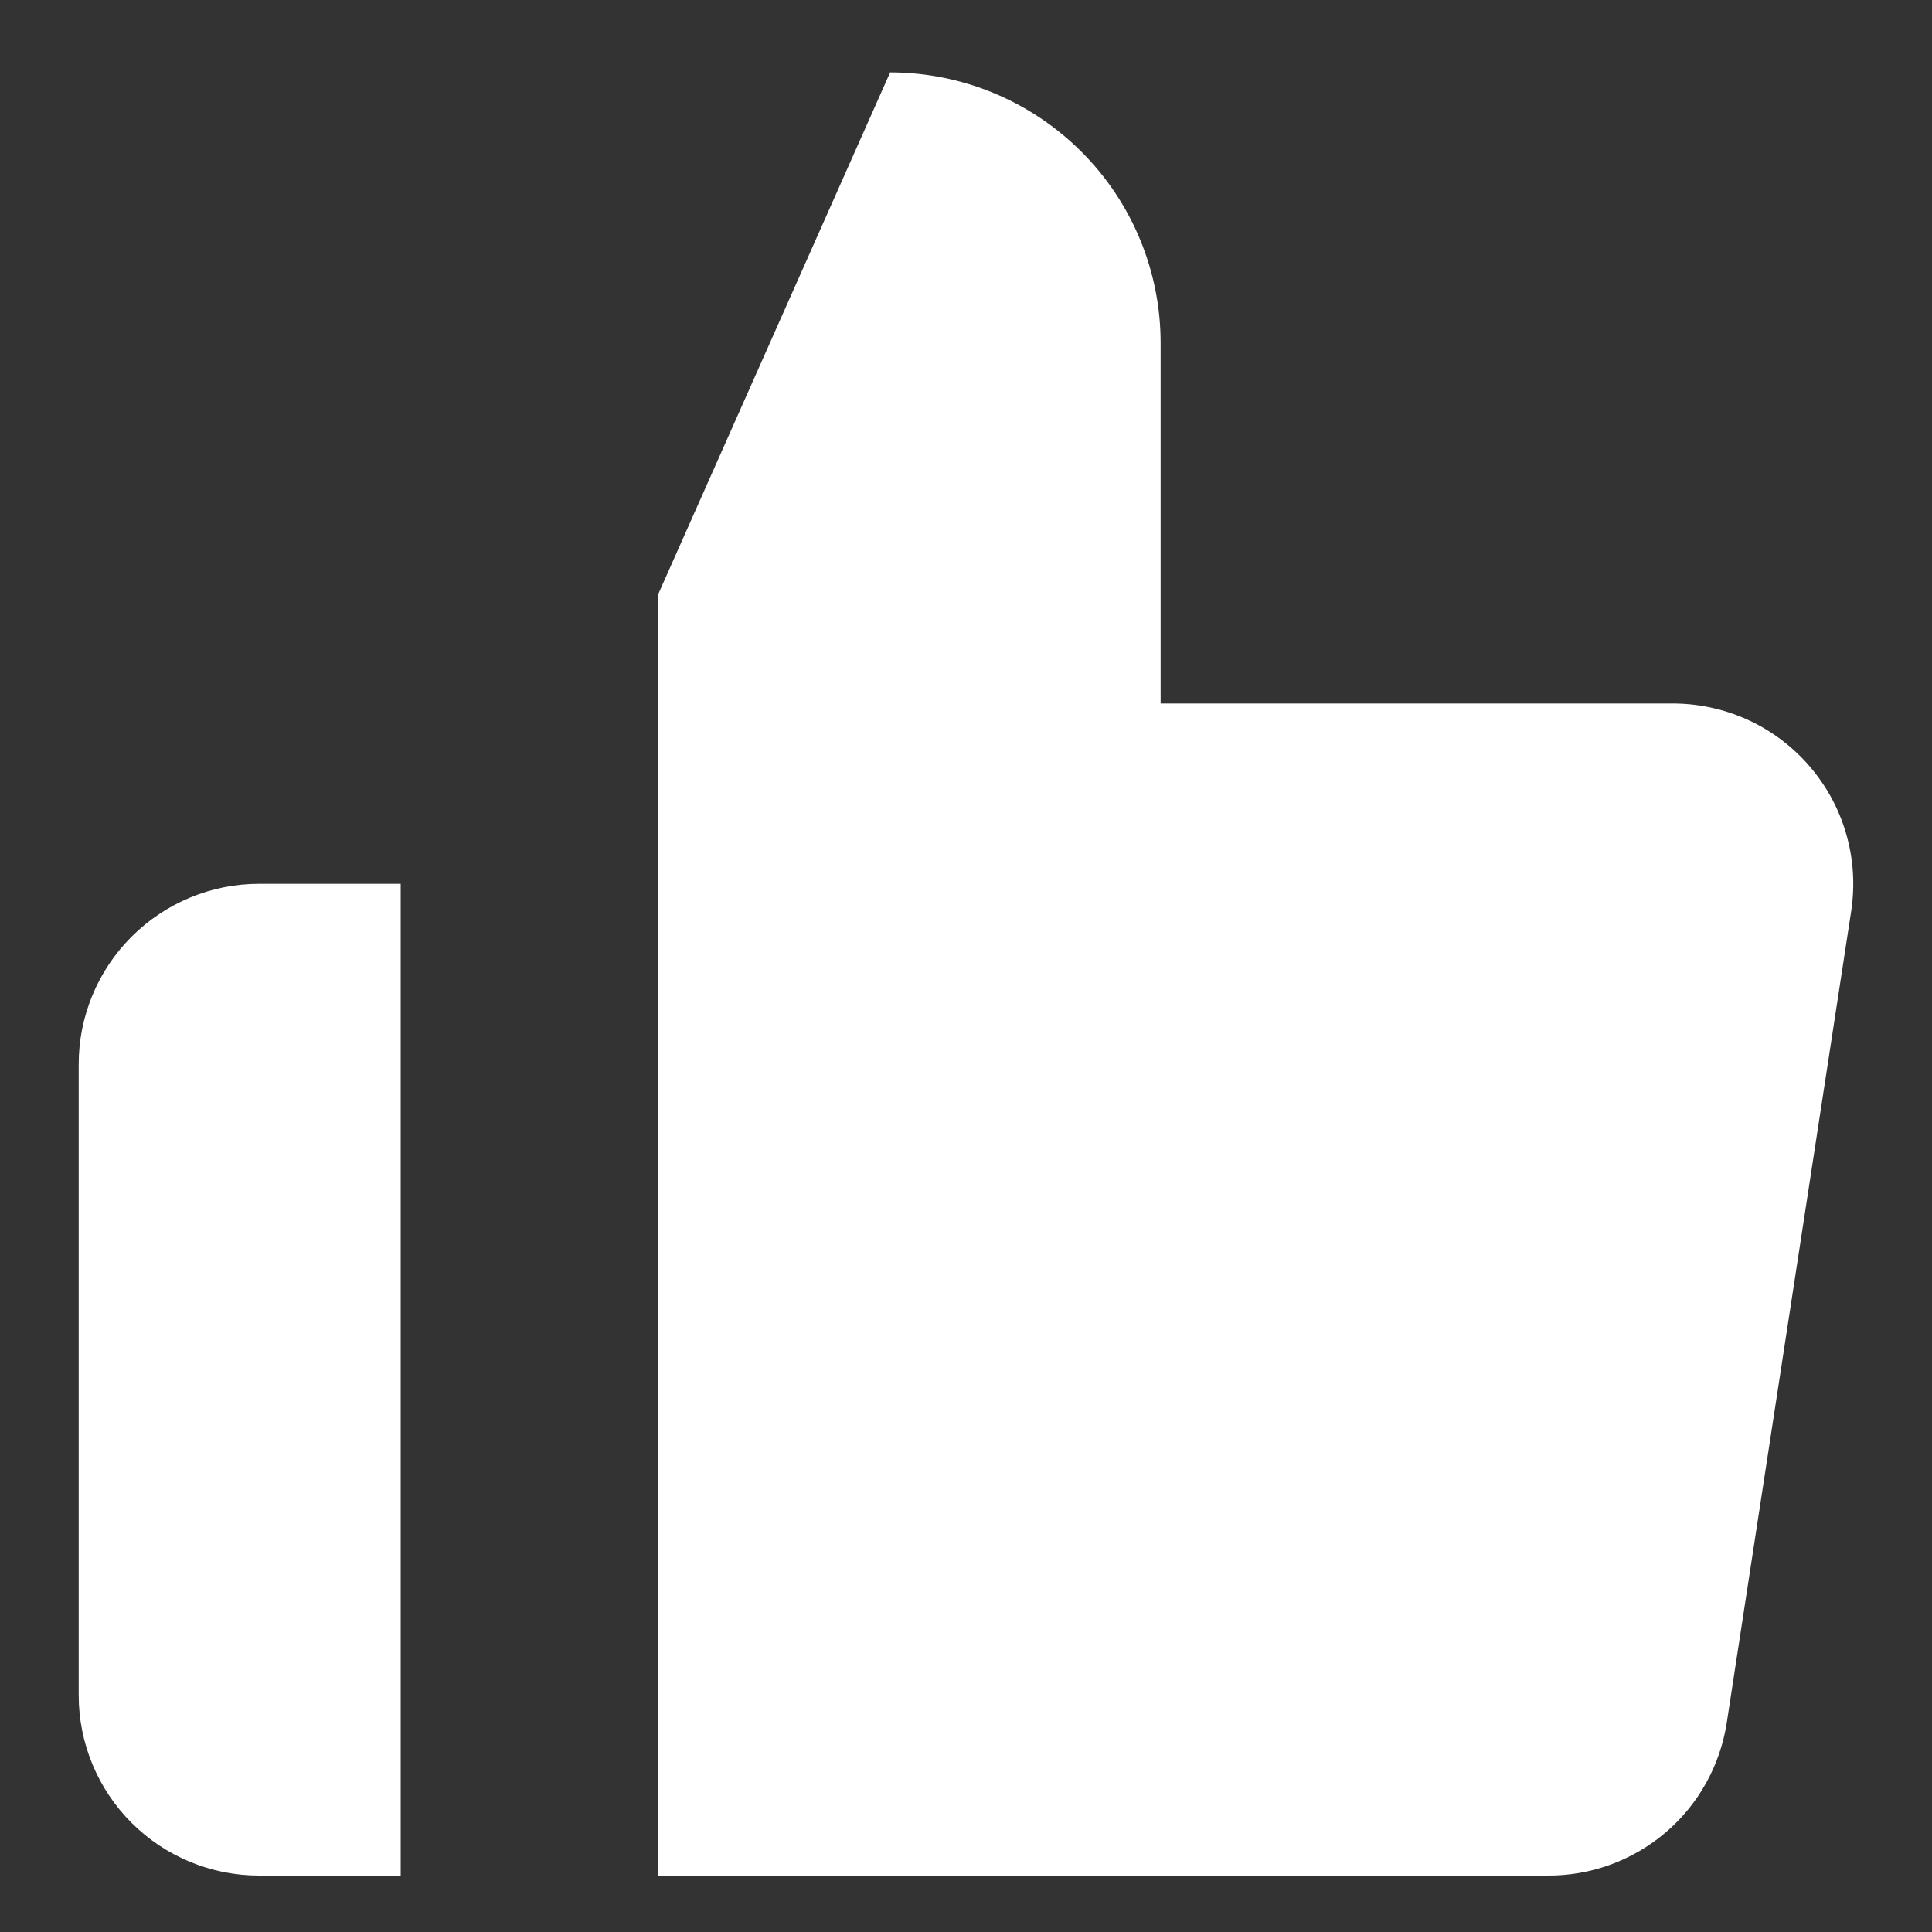 <svg width="15" height="15" viewBox="0 0 15 15" fill="none" xmlns="http://www.w3.org/2000/svg">
<rect x="0" y="0" width="15" height="15" fill="#333333" stroke="none"/>
<path fill-rule="evenodd" clip-rule="evenodd" d="M9.011 2.662V5.462H12.973C13.176 5.46 13.377 5.502 13.562 5.585C13.747 5.668 13.912 5.791 14.045 5.944C14.178 6.097 14.277 6.277 14.333 6.472C14.39 6.667 14.403 6.872 14.373 7.072L13.407 13.372C13.356 13.706 13.187 14.011 12.93 14.229C12.672 14.448 12.345 14.566 12.007 14.562H5.111L5.111 4.612L6.911 0.562C7.468 0.562 8.002 0.784 8.396 1.178C8.79 1.571 9.011 2.106 9.011 2.662ZM3.111 14.562H2.011C1.64 14.562 1.284 14.415 1.021 14.152C0.759 13.89 0.611 13.534 0.611 13.162V8.262C0.611 7.891 0.759 7.535 1.021 7.273C1.284 7.01 1.64 6.862 2.011 6.862H3.111L3.111 14.562Z" fill="white"/>
</svg>
